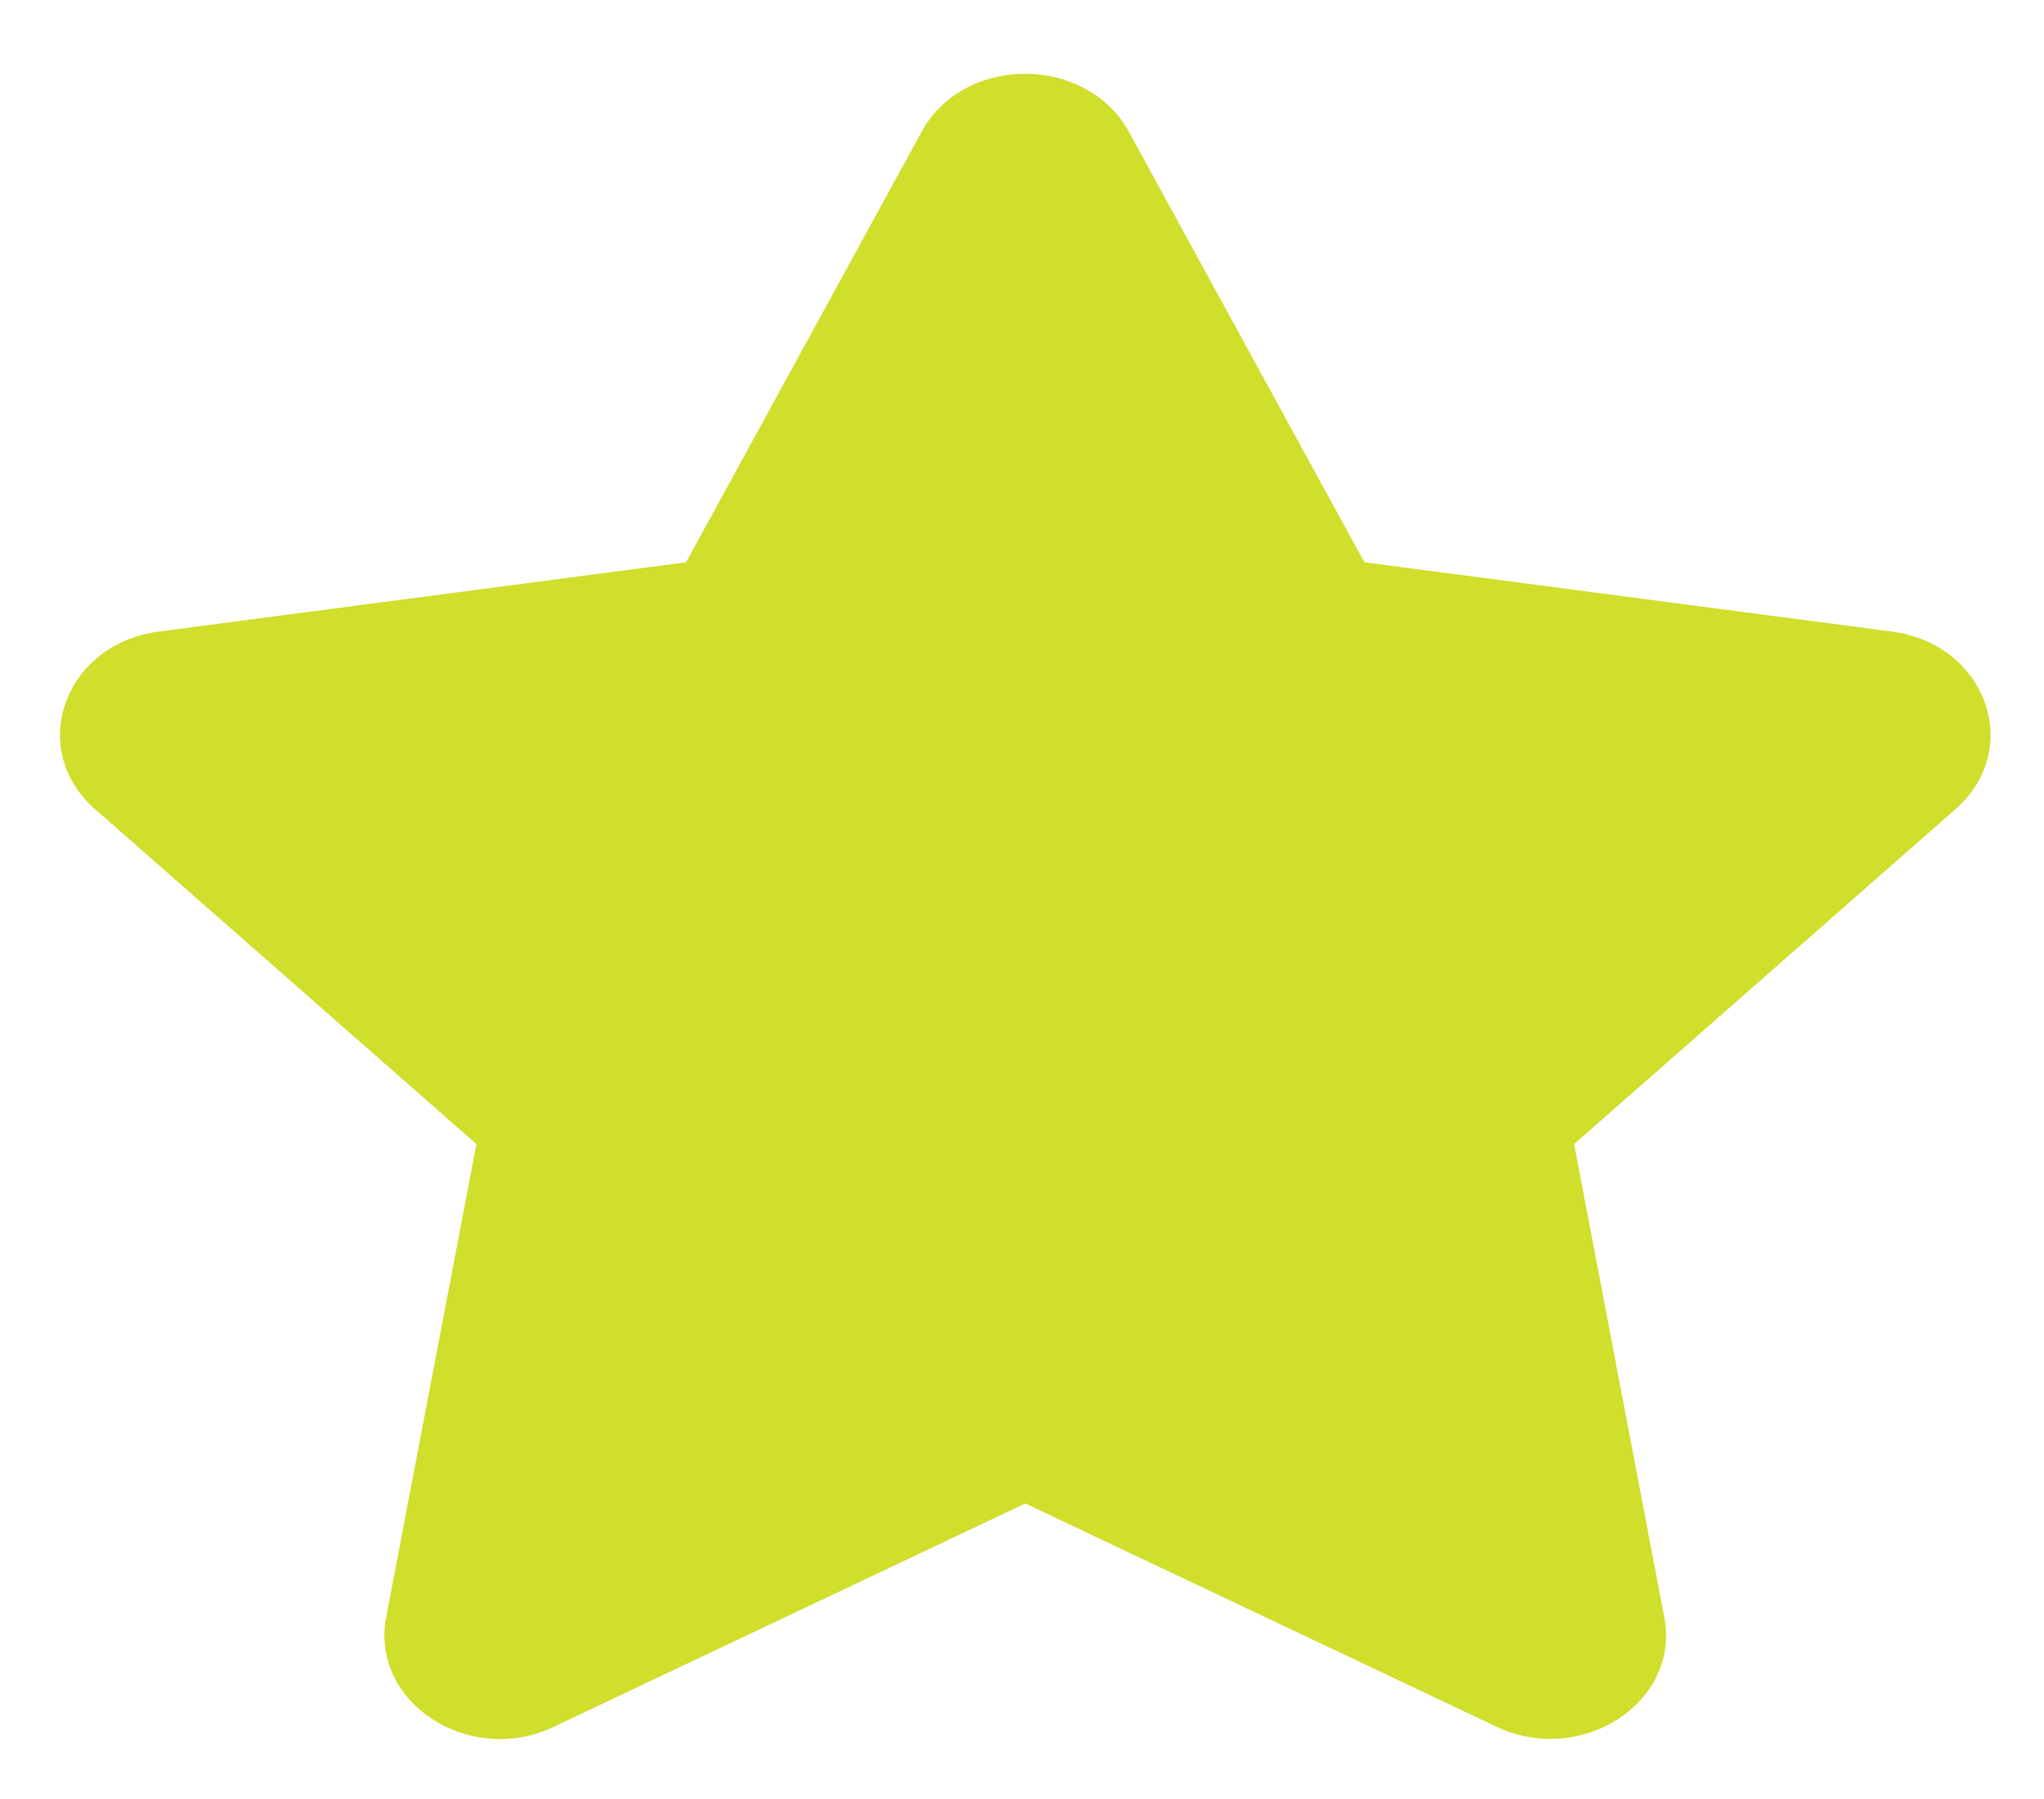 <svg width="25" height="22" viewBox="0 0 25 22" fill="none" xmlns="http://www.w3.org/2000/svg">
<path d="M11.273 1.61L8.391 6.876L1.943 7.723C0.787 7.874 0.323 9.159 1.162 9.895L5.827 13.991L4.723 19.778C4.525 20.824 5.747 21.607 6.771 21.118L12.54 18.386L18.308 21.118C19.332 21.603 20.555 20.824 20.356 19.778L19.253 13.991L23.918 9.895C24.756 9.159 24.293 7.874 23.137 7.723L16.688 6.876L13.806 1.61C13.29 0.672 11.794 0.66 11.273 1.61Z" fill="#D0DE2C"/>
</svg>
